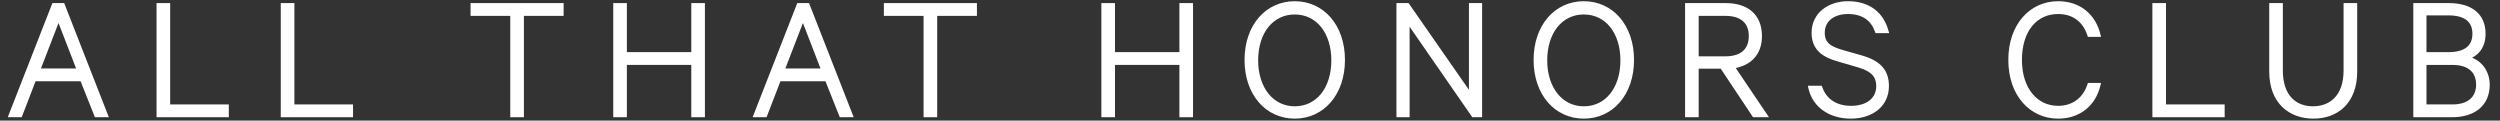 <svg width="228" height="11" viewBox="0 0 228 11" fill="none" xmlns="http://www.w3.org/2000/svg">
<rect x="0" y="0" width="228" height="11" fill="#333333" stroke="none"/>
<path d="M5.785 0.381L5.81 0.444L9.727 10.454L9.78 10.591H8.724L8.698 10.527L7.418 7.311H3.175L1.936 10.526L1.911 10.591H0.854L0.907 10.454L4.823 0.444L4.849 0.381H5.785ZM3.589 6.344H7.087L5.337 1.821L3.589 6.344Z" fill="white" stroke="white" stroke-width="0.2"/>
<path d="M15.419 0.381V9.624H20.768V10.591H14.377V0.381H15.419Z" fill="white" stroke="white" stroke-width="0.2"/>
<path d="M26.748 0.381V9.624H32.097V10.591H25.706V0.381H26.748Z" fill="white" stroke="white" stroke-width="0.2"/>
<path d="M51.302 0.381V1.348H47.68V10.591H46.637V1.348H43.016V0.381H51.302Z" fill="white" stroke="white" stroke-width="0.2"/>
<path d="M57.071 0.381V4.853H63.146V0.381H64.188V10.591H63.146V5.819H57.071V10.591H56.029V0.381H57.071Z" fill="white" stroke="white" stroke-width="0.2"/>
<path d="M73.717 0.381L73.741 0.444L77.658 10.454L77.712 10.591H76.655L76.63 10.527L75.35 7.311H71.106L69.867 10.526L69.843 10.591H68.785L68.839 10.454L72.755 0.444L72.78 0.381H73.717ZM71.478 6.344H74.977L73.227 1.821L71.478 6.344Z" fill="white" stroke="white" stroke-width="0.2"/>
<path d="M88.995 0.381V1.348H85.373V10.591H84.33V1.348H80.709V0.381H88.995Z" fill="white" stroke="white" stroke-width="0.2"/>
<path d="M101.587 0.381V4.853H107.662V0.381H108.704V10.591H107.662V5.819H101.587V10.591H100.545V0.381H101.587Z" fill="white" stroke="white" stroke-width="0.2"/>
<path d="M118.08 0.211C120.676 0.211 122.561 2.357 122.561 5.465C122.56 8.572 120.676 10.719 118.08 10.719C115.485 10.719 113.601 8.572 113.601 5.465C113.601 2.357 115.484 0.211 118.08 0.211ZM118.08 1.22C117.058 1.22 116.202 1.653 115.6 2.401C114.996 3.152 114.643 4.225 114.643 5.507C114.643 6.767 114.995 7.84 115.6 8.597C116.203 9.351 117.059 9.795 118.08 9.795C119.102 9.795 119.958 9.361 120.561 8.612C121.164 7.862 121.518 6.788 121.518 5.507C121.518 4.225 121.164 3.152 120.561 2.401C119.958 1.653 119.102 1.22 118.08 1.22Z" fill="white" stroke="white" stroke-width="0.2"/>
<path d="M128.408 0.381L128.438 0.423L134.067 8.51V0.381H135.068V10.591H134.326L134.296 10.548L128.456 2.12V10.591H127.456V0.381H128.408Z" fill="white" stroke="white" stroke-width="0.2"/>
<path d="M144.444 0.211C147.04 0.211 148.924 2.357 148.924 5.465C148.924 8.572 147.039 10.719 144.444 10.719C141.848 10.719 139.964 8.572 139.964 5.465C139.964 2.357 141.848 0.211 144.444 0.211ZM144.444 1.22C143.422 1.22 142.566 1.653 141.963 2.401C141.359 3.152 141.006 4.225 141.006 5.507C141.006 6.767 141.359 7.84 141.963 8.597C142.566 9.351 143.423 9.795 144.444 9.795C145.466 9.795 146.322 9.361 146.924 8.612C147.528 7.862 147.881 6.788 147.881 5.507C147.881 4.225 147.528 3.152 146.924 2.401C146.322 1.653 145.466 1.22 144.444 1.22Z" fill="white" stroke="white" stroke-width="0.2"/>
<path d="M157.373 0.381C158.357 0.381 159.164 0.629 159.725 1.124C160.287 1.621 160.59 2.354 160.59 3.292C160.59 4.122 160.341 4.787 159.884 5.271C159.457 5.723 158.857 6.008 158.132 6.133L161.036 10.435L161.142 10.591H159.931L159.901 10.546L156.982 6.16H154.82V10.591H153.778V0.381H157.373ZM154.82 5.236H157.373C158.115 5.236 158.668 5.048 159.033 4.719C159.397 4.39 159.59 3.909 159.59 3.292C159.59 2.654 159.387 2.173 159.019 1.85C158.648 1.525 158.095 1.348 157.373 1.348H154.82V5.236Z" fill="white" stroke="white" stroke-width="0.2"/>
<path d="M168.534 0.211C169.52 0.211 170.311 0.471 170.911 0.929C171.51 1.386 171.91 2.034 172.125 2.797L172.162 2.924H171.117L171.093 2.857C170.909 2.341 170.616 1.922 170.199 1.633C169.782 1.343 169.234 1.178 168.534 1.178C167.897 1.178 167.342 1.344 166.948 1.651C166.556 1.957 166.318 2.407 166.318 2.994C166.318 3.501 166.476 3.834 166.772 4.084C167.075 4.34 167.53 4.516 168.139 4.687H168.14L169.783 5.155C170.613 5.392 171.213 5.719 171.604 6.165C171.997 6.613 172.171 7.171 172.171 7.85C172.171 8.753 171.8 9.474 171.187 9.967C170.576 10.458 169.731 10.719 168.787 10.719C166.942 10.719 165.417 9.761 165.025 8.043L164.998 7.92H166.078L166.101 7.987C166.305 8.564 166.65 9.004 167.109 9.3C167.569 9.596 168.149 9.752 168.829 9.752C169.529 9.752 170.127 9.575 170.547 9.251C170.965 8.929 171.213 8.458 171.213 7.85C171.213 7.421 171.103 7.074 170.849 6.787C170.593 6.498 170.181 6.26 169.558 6.071V6.07L167.665 5.518C166.964 5.324 166.376 5.064 165.963 4.663C165.547 4.259 165.317 3.721 165.317 2.994C165.317 2.111 165.689 1.412 166.281 0.936C166.87 0.461 167.673 0.211 168.534 0.211Z" fill="white" stroke="white" stroke-width="0.2"/>
<path d="M187.696 0.211C188.685 0.211 189.519 0.504 190.159 1.021C190.8 1.536 191.242 2.27 191.457 3.141L191.488 3.265H190.487L190.465 3.195C190.259 2.572 189.923 2.069 189.463 1.722C189.003 1.374 188.414 1.178 187.696 1.178C186.694 1.178 185.848 1.58 185.252 2.312C184.654 3.045 184.301 4.118 184.301 5.465C184.301 6.789 184.664 7.862 185.268 8.602C185.87 9.34 186.716 9.752 187.696 9.752C189.082 9.752 190.056 8.973 190.465 7.733L190.487 7.665H191.487L191.457 7.788C191.025 9.579 189.638 10.719 187.696 10.719C186.446 10.719 185.334 10.205 184.536 9.289C183.739 8.373 183.259 7.061 183.259 5.465C183.259 3.869 183.739 2.555 184.536 1.64C185.334 0.723 186.446 0.211 187.696 0.211Z" fill="white" stroke="white" stroke-width="0.2"/>
<path d="M197.44 0.381V9.624H202.789V10.591H196.398V0.381H197.44Z" fill="white" stroke="white" stroke-width="0.2"/>
<path d="M208.096 0.381V6.443C208.096 7.597 208.406 8.433 208.911 8.979C209.415 9.525 210.124 9.794 210.943 9.794C211.763 9.794 212.483 9.525 212.998 8.979C213.513 8.432 213.834 7.596 213.834 6.443V0.381H214.876V6.529C214.876 7.934 214.448 8.984 213.741 9.683C213.034 10.381 212.059 10.718 210.985 10.718C209.912 10.718 208.927 10.381 208.21 9.684C207.492 8.985 207.054 7.935 207.054 6.529V0.381H208.096Z" fill="white" stroke="white" stroke-width="0.2"/>
<path d="M223.326 0.381C224.35 0.381 225.166 0.617 225.727 1.079C226.291 1.543 226.584 2.224 226.584 3.079C226.584 3.76 226.389 4.273 226.072 4.65C225.832 4.935 225.526 5.137 225.194 5.275C226.307 5.609 226.963 6.594 226.963 7.722C226.963 8.62 226.648 9.341 226.065 9.837C225.484 10.331 224.647 10.591 223.621 10.591H220.194V0.381H223.326ZM221.194 9.624H223.663C224.425 9.624 224.989 9.426 225.36 9.096C225.73 8.766 225.921 8.295 225.921 7.722C225.921 7.127 225.729 6.656 225.36 6.333C224.989 6.008 224.427 5.819 223.663 5.819H221.194V9.624ZM221.194 4.853H223.326C224.072 4.853 224.637 4.695 225.012 4.4C225.384 4.109 225.584 3.672 225.584 3.079C225.584 2.486 225.384 2.049 225.012 1.757C224.637 1.462 224.072 1.305 223.326 1.305H221.194V4.853Z" fill="white" stroke="white" stroke-width="0.2"/>
</svg>
